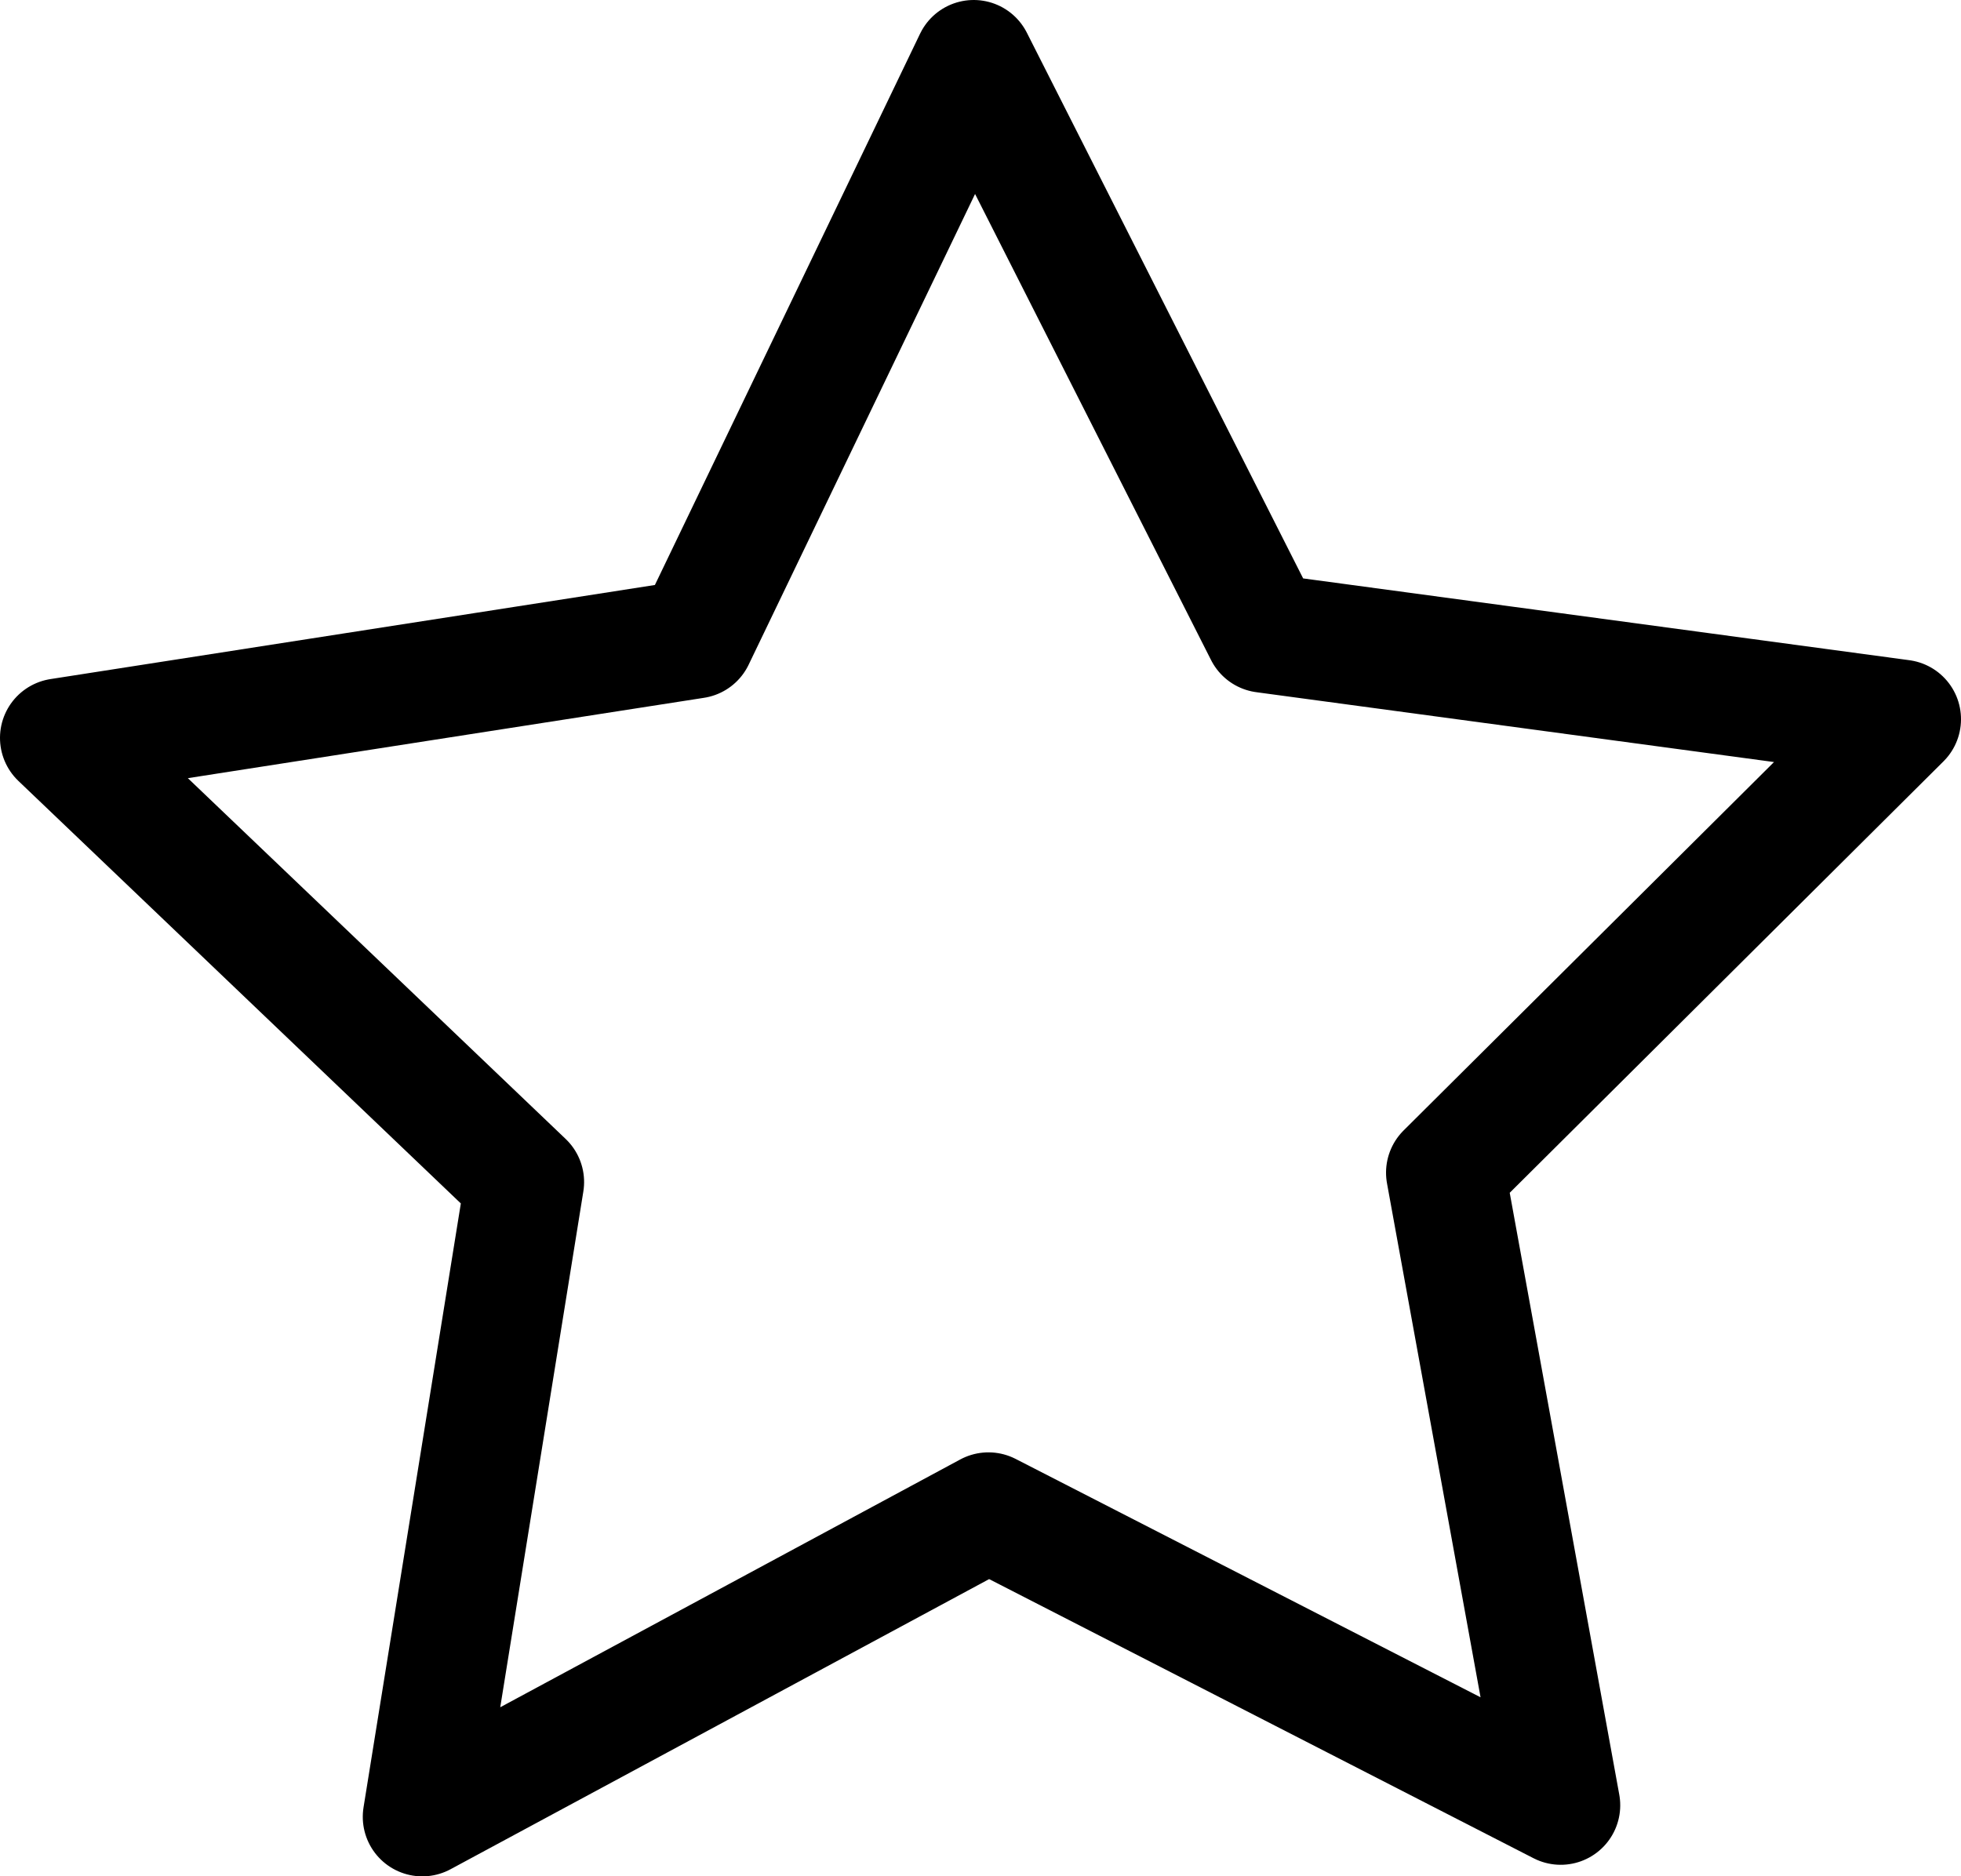 <?xml version="1.0" encoding="UTF-8" standalone="no"?>
<svg
   xmlns:dc="http://purl.org/dc/elements/1.1/"
   xmlns:cc="http://creativecommons.org/ns#"
   xmlns:rdf="http://www.w3.org/1999/02/22-rdf-syntax-ns#"
   xmlns:svg="http://www.w3.org/2000/svg"
   xmlns="http://www.w3.org/2000/svg"
   id="svg8"
   version="1.1"
   viewBox="0 0 113.317 108.442"
   height="108.442mm"
   width="113.317mm">
  <defs
     id="defs2" />
  <g
     transform="translate(-15.737,-41.9)"
     id="layer1">
    <path
       d="M 116.417,136.071 80.087,128.25 53.048,153.743 49.261,116.774 16.66,98.937 50.649,83.911 57.539,47.393 82.333,75.075 119.192,70.344 100.527,102.478 Z"
       transform="rotate(15,72.571,101.298)"
       style="fill:none;stroke:#000000;stroke-width:6.879;stroke-linecap:round;stroke-linejoin:round;stroke-miterlimit:4;stroke-dasharray:none"
       id="path835" />
  </g>
</svg>
